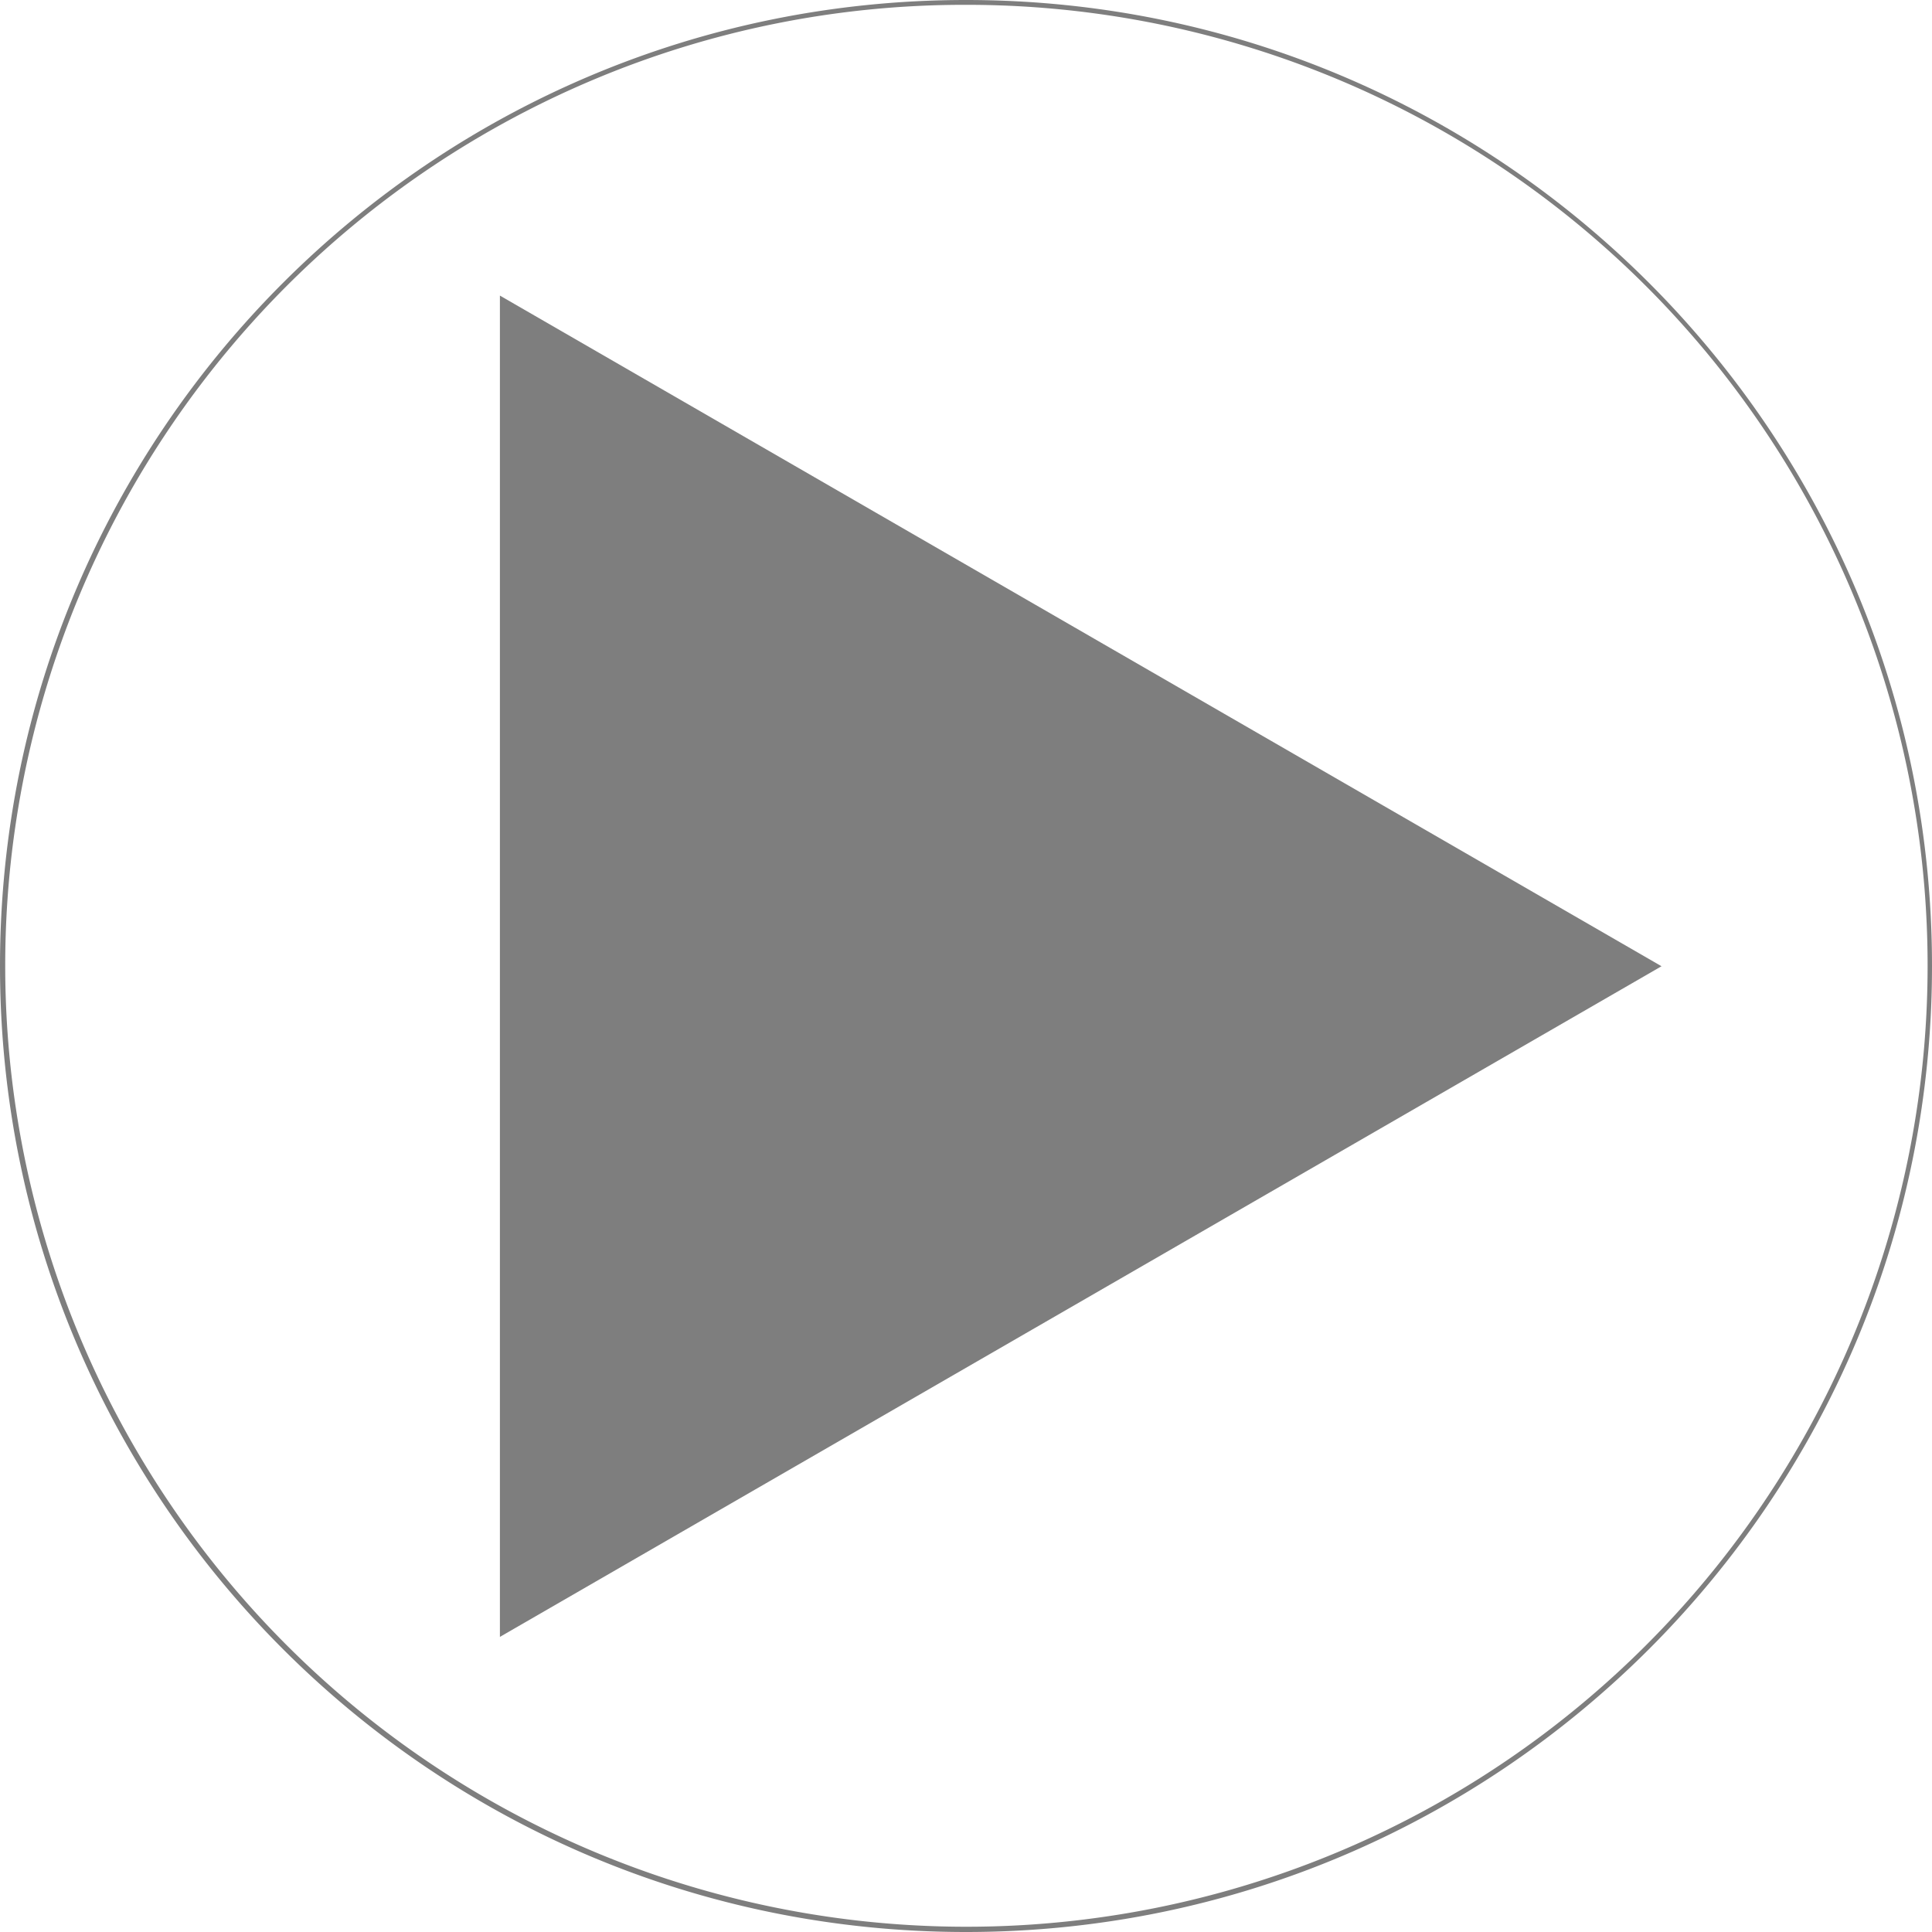 <svg id="レイヤー_1" data-name="レイヤー 1" xmlns="http://www.w3.org/2000/svg" viewBox="0 0 400 400"><defs><style>.cls-1{fill:#7e7e7e;}</style></defs><title>play</title><path class="cls-1" d="M200,1A198.93,198.93,0,0,1,340.71,340.71,199,199,0,1,1,122.54,16.64,197.67,197.67,0,0,1,200,1m0-1C89.54,0,0,89.54,0,200S89.54,400,200,400s200-89.54,200-200S310.46,0,200,0Z"/><polygon class="cls-1" points="104 62.06 343 200.05 104 338.04 104 62.06"/><path class="cls-1" d="M104.5,62.93,342,200.05,104.5,337.17V62.93m-1-1.73V338.9L344,200.05,103.5,61.2Z"/></svg>